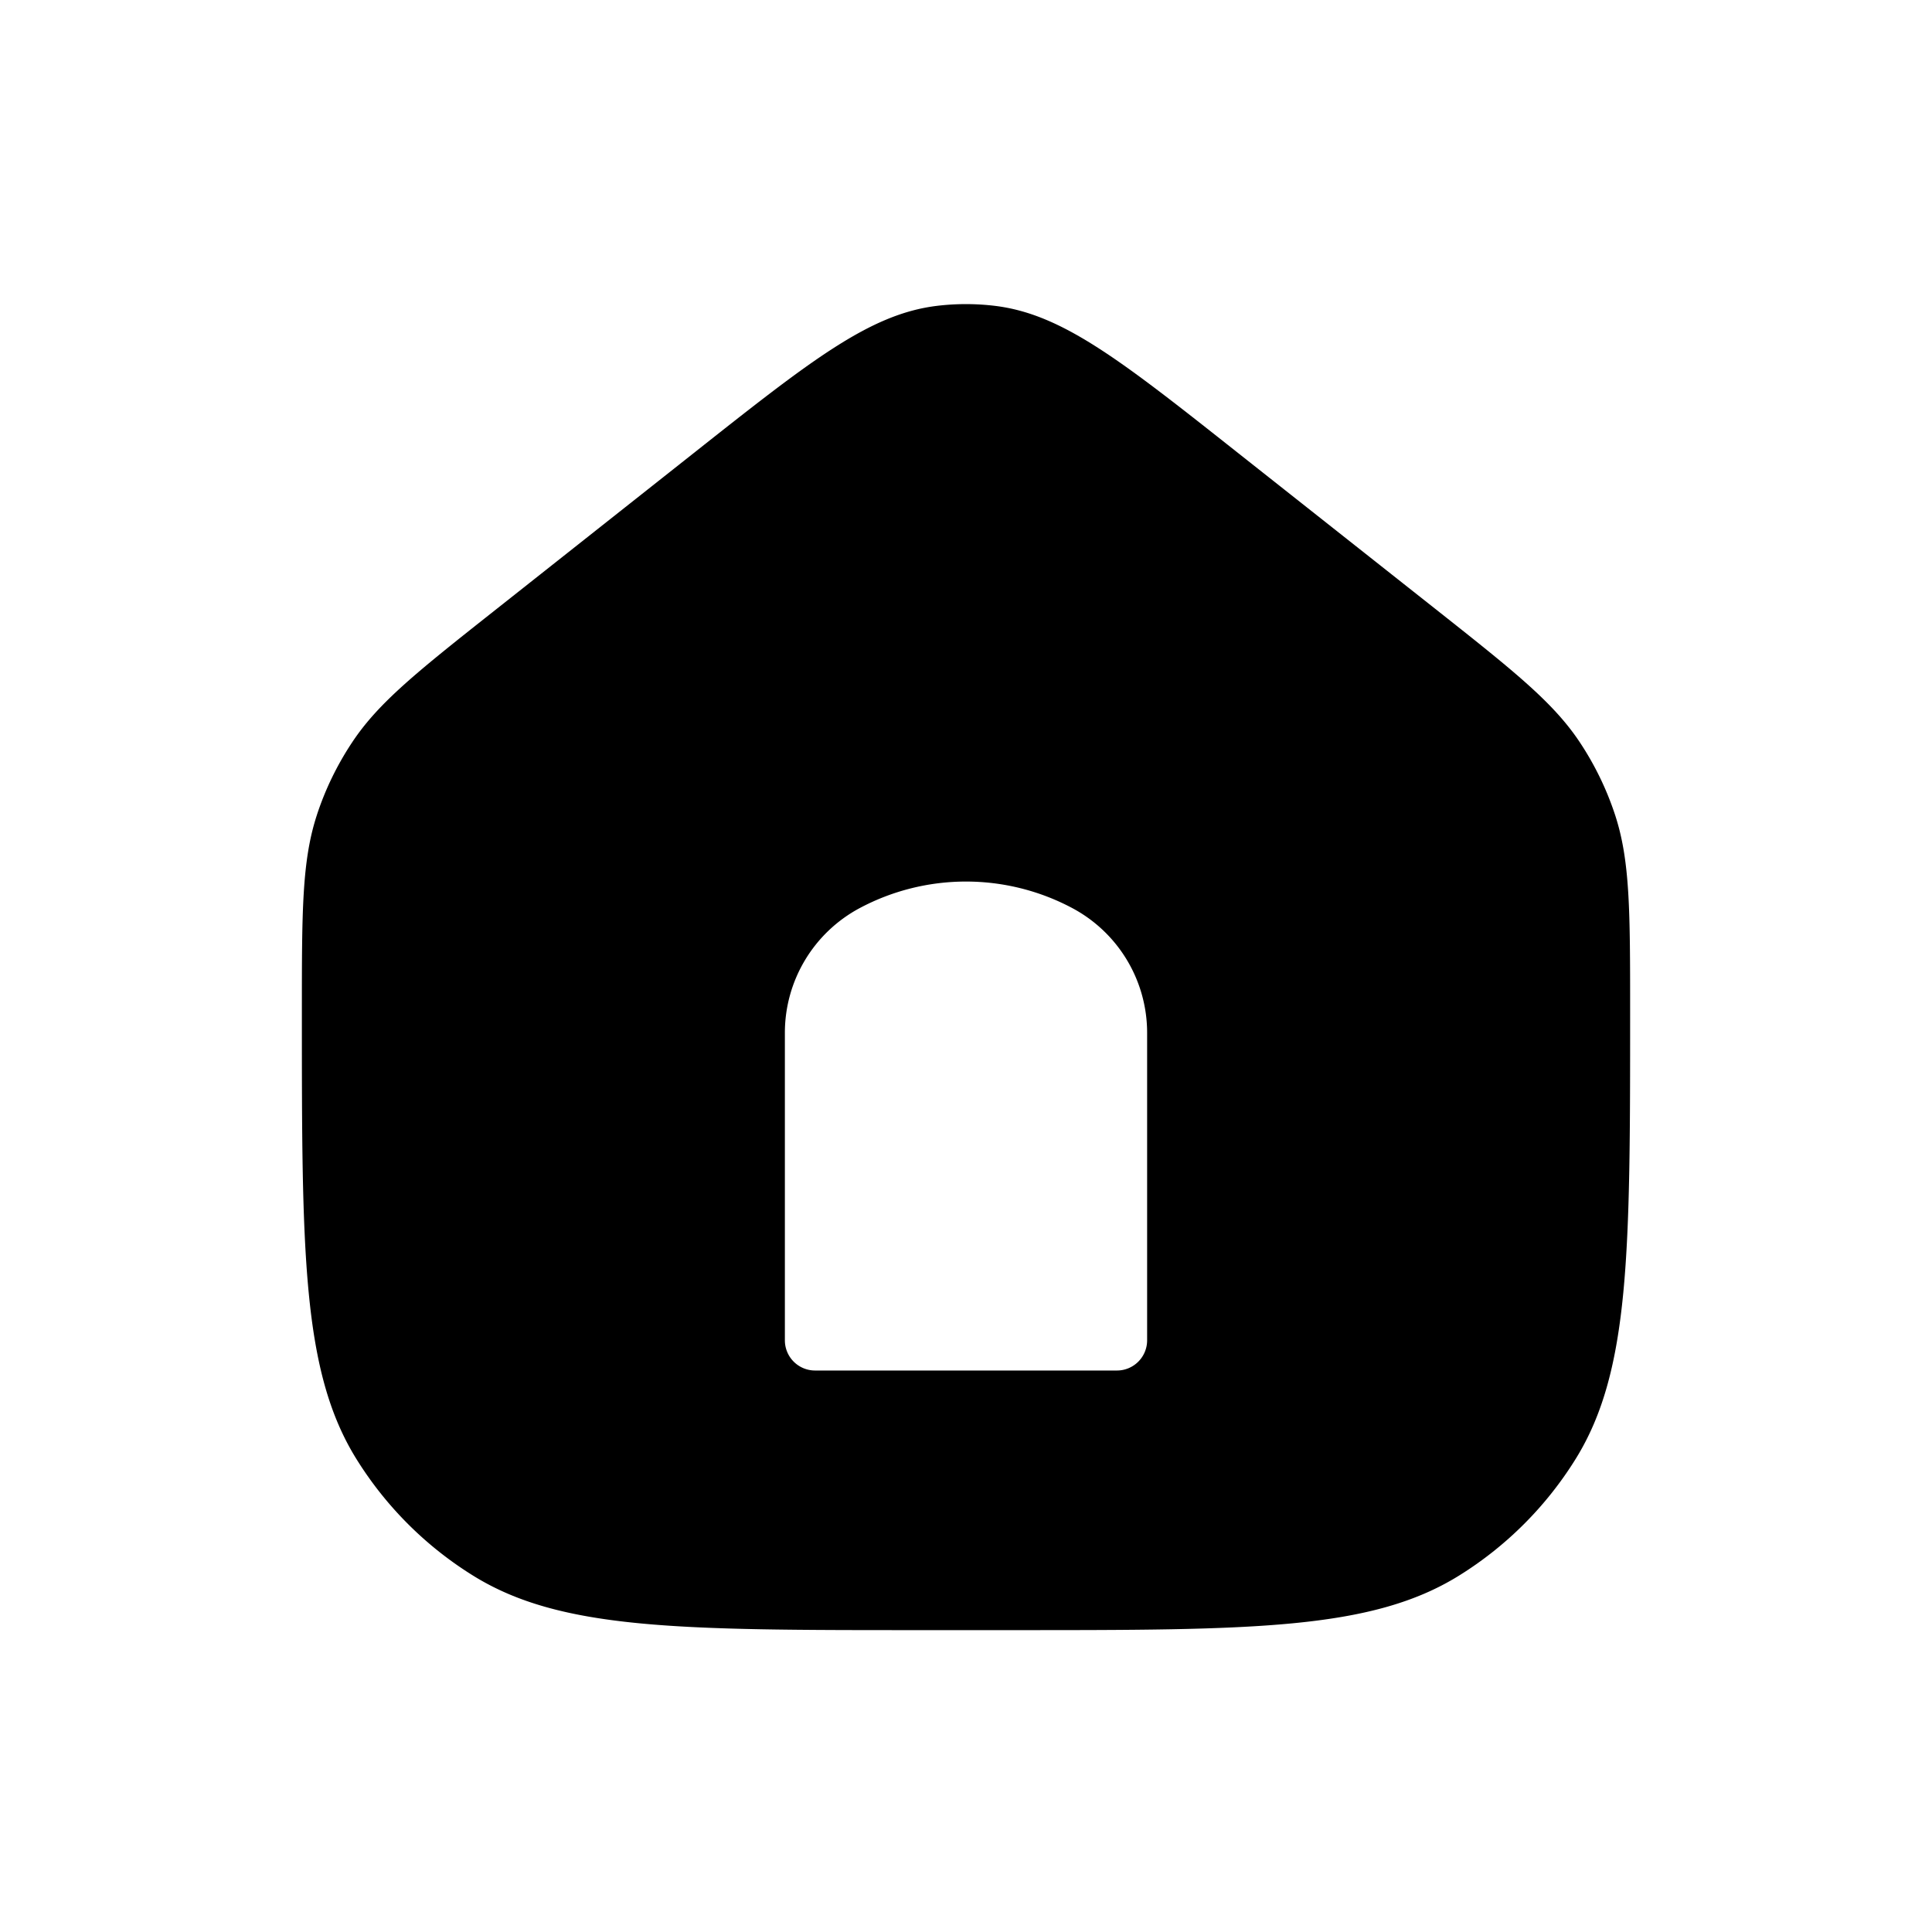 <svg width="32" height="32" viewBox="0 0 32 32" fill="none" xmlns="http://www.w3.org/2000/svg"><path fill-rule="evenodd" clip-rule="evenodd" d="M5.25 13.495C5 14.255 5 15.093 5 16.765c0 3.96 0 5.94.898 7.392a6 6 0 0 0 1.944 1.944C9.293 27 11.274 27 15.234 27h1.532c3.96 0 5.94 0 7.392-.898a6 6 0 0 0 1.944-1.944C27 22.706 27 20.726 27 16.766c0-1.673 0-2.51-.25-3.271a5 5 0 0 0-.577-1.191c-.442-.67-1.098-1.189-2.41-2.227L20.515 7.51c-1.945-1.539-2.918-2.308-4.035-2.444a4 4 0 0 0-.962 0c-1.117.136-2.09.905-4.035 2.444l-3.246 2.567c-1.313 1.038-1.969 1.557-2.41 2.227-.245.37-.439.77-.577 1.19ZM19 17.108V22.2a.5.5 0 0 1-.5.5h-5a.5.5 0 0 1-.5-.5v-5.093c0-.866.478-1.661 1.243-2.068a3.745 3.745 0 0 1 3.514 0A2.341 2.341 0 0 1 19 17.108Z" fill="currentColor"></path></svg>